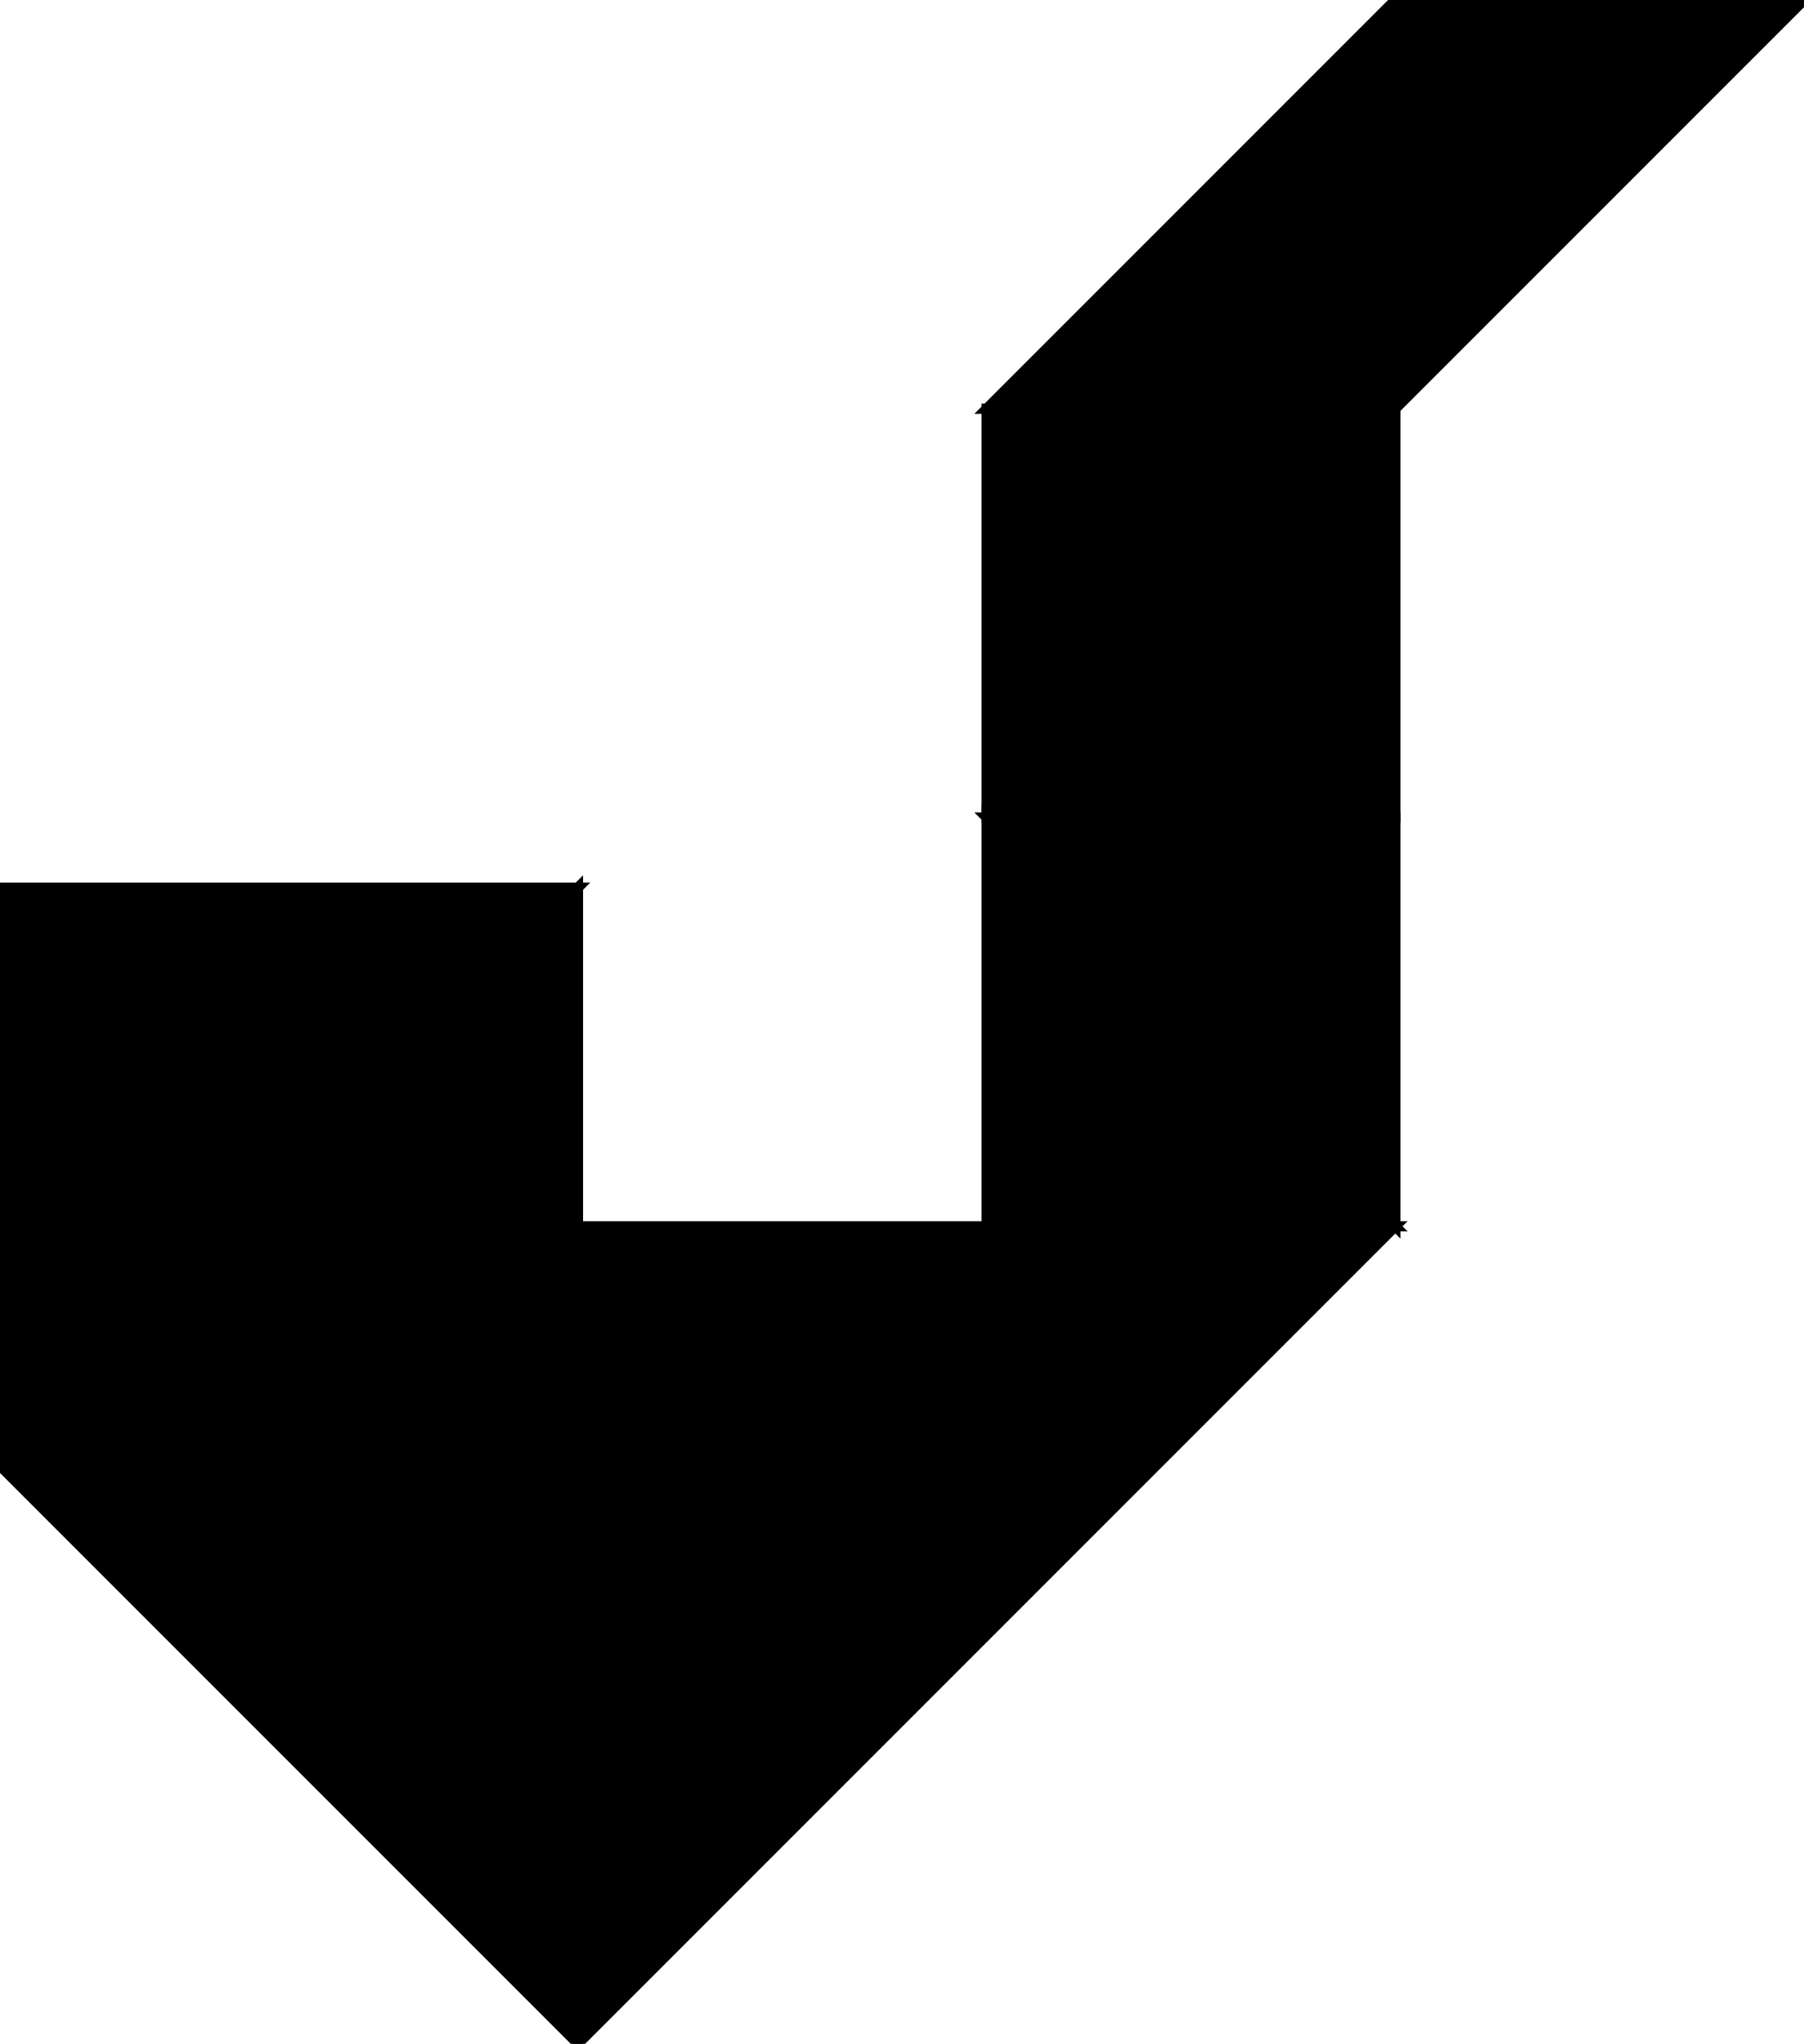 <?xml version="1.0" encoding="utf-8"?>
<svg baseProfile="full" height="100%" version="1.1" viewBox="0 0 353.137 400.0" width="100%" xmlns="http://www.w3.org/2000/svg" xmlns:ev="http://www.w3.org/2001/xml-events" xmlns:xlink="http://www.w3.org/1999/xlink"><defs/><polygon fill="black" id="1" points="193.137,160.0 273.137,160.0 273.137,80.0 193.137,80.0" stroke="black" stroke-width="2"/><polygon fill="black" id="2" points="353.137,0.0 273.137,80.0 193.137,80.0 273.137,0.0" stroke="black" stroke-width="2"/><polygon fill="black" id="3" points="193.137,240.0 273.137,240.0 193.137,160.0" stroke="black" stroke-width="2"/><polygon fill="black" id="4" points="273.137,240.0 273.137,160.0 193.137,160.0" stroke="black" stroke-width="2"/><polygon fill="black" id="5" points="0.0,286.863 113.137,173.726 0.0,173.726" stroke="black" stroke-width="2"/><polygon fill="black" id="6" points="113.137,400.0 0.0,286.863 113.137,173.726" stroke="black" stroke-width="2"/><polygon fill="black" id="7" points="113.137,400.0 113.137,240.0 273.137,240.0" stroke="black" stroke-width="2"/></svg>
